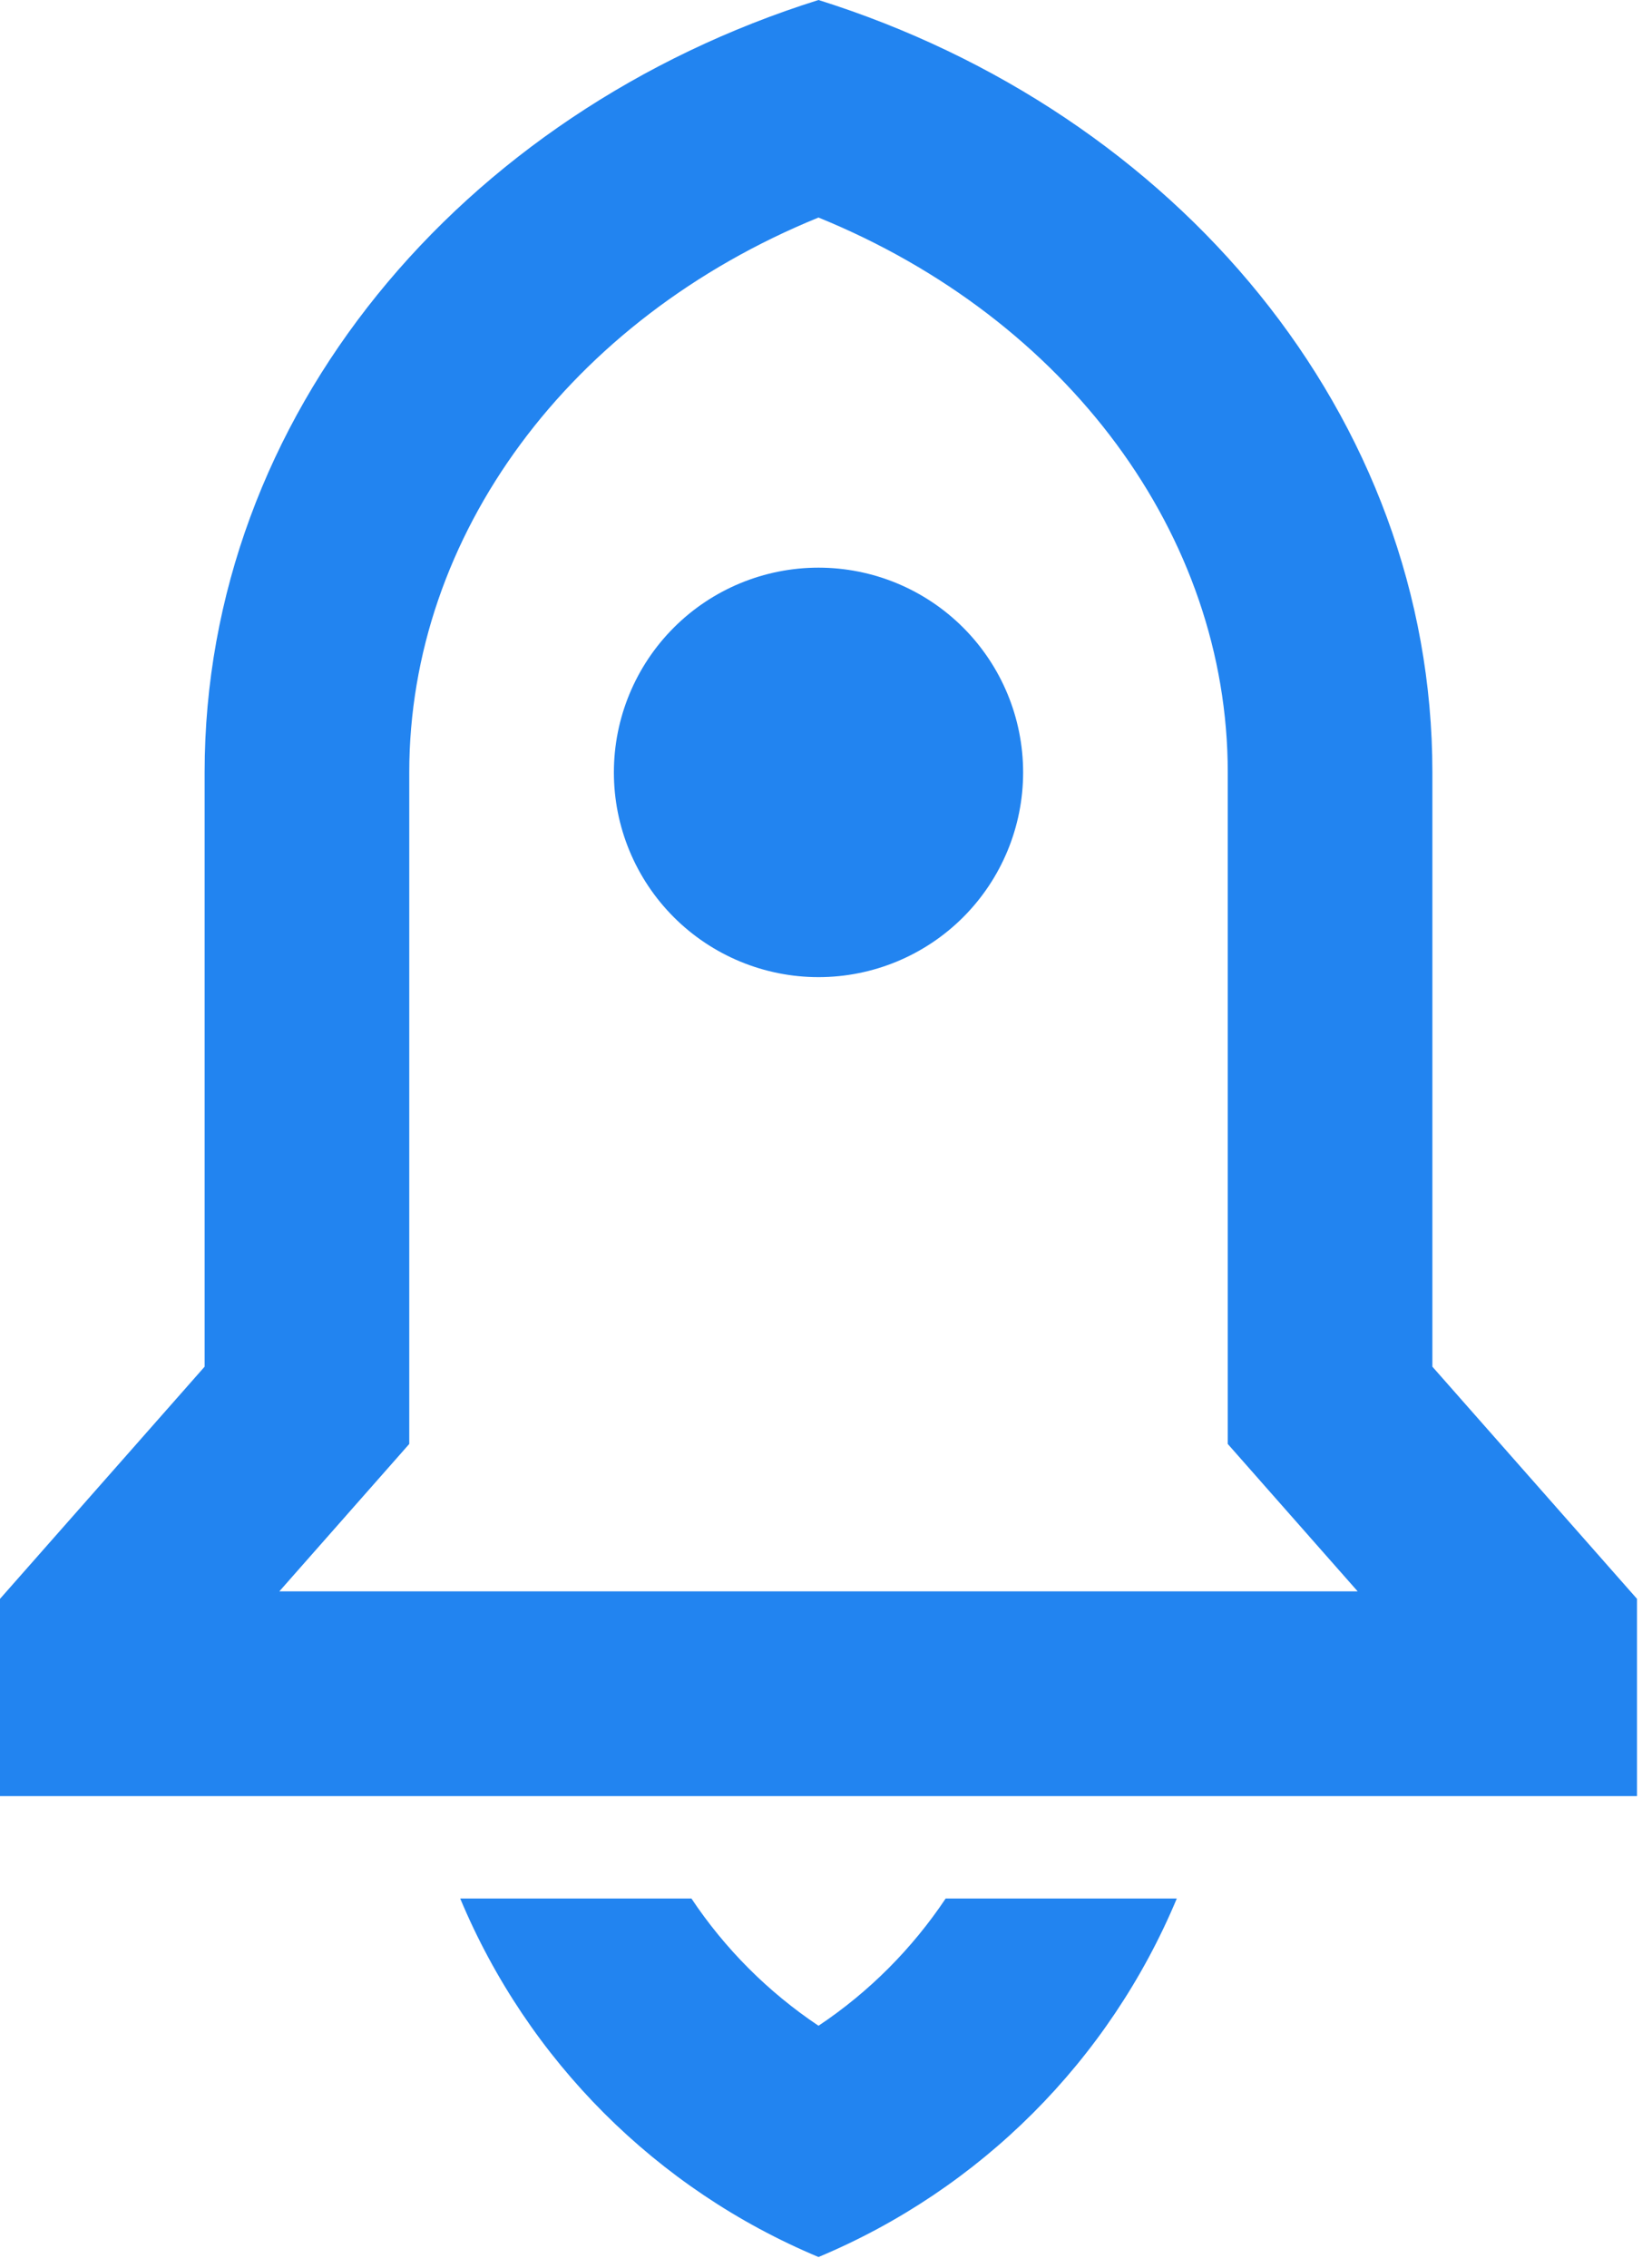 <svg width="102" height="140" viewBox="0 0 102 140" fill="none" xmlns="http://www.w3.org/2000/svg">
<path d="M72.66 117.179C68.481 127.177 60.533 135.126 50.537 139.307C40.541 135.126 32.594 127.177 28.415 117.179H42.691C44.751 120.269 47.41 122.941 50.537 125.033C53.664 122.948 56.324 120.269 58.389 117.179H72.66ZM88.44 84.354L101.074 98.684V110.86H0V98.684L12.634 84.354V47.674C12.634 25.666 28.452 6.938 50.537 0C72.622 6.938 88.44 25.666 88.44 47.674V84.354ZM83.828 98.223L75.806 89.124V47.674C75.806 33.027 65.888 19.683 50.537 13.427C35.187 19.683 25.269 33.021 25.269 47.674V89.124L17.246 98.223H83.828ZM50.537 60.311C47.186 60.311 43.973 58.98 41.603 56.61C39.234 54.24 37.903 51.026 37.903 47.674C37.903 44.322 39.234 41.108 41.603 38.738C43.973 36.368 47.186 35.037 50.537 35.037C53.888 35.037 57.102 36.368 59.471 38.738C61.84 41.108 63.171 44.322 63.171 47.674C63.171 51.026 61.84 54.24 59.471 56.61C57.102 58.98 53.888 60.311 50.537 60.311Z" fill="#2284F0"/>
</svg>
